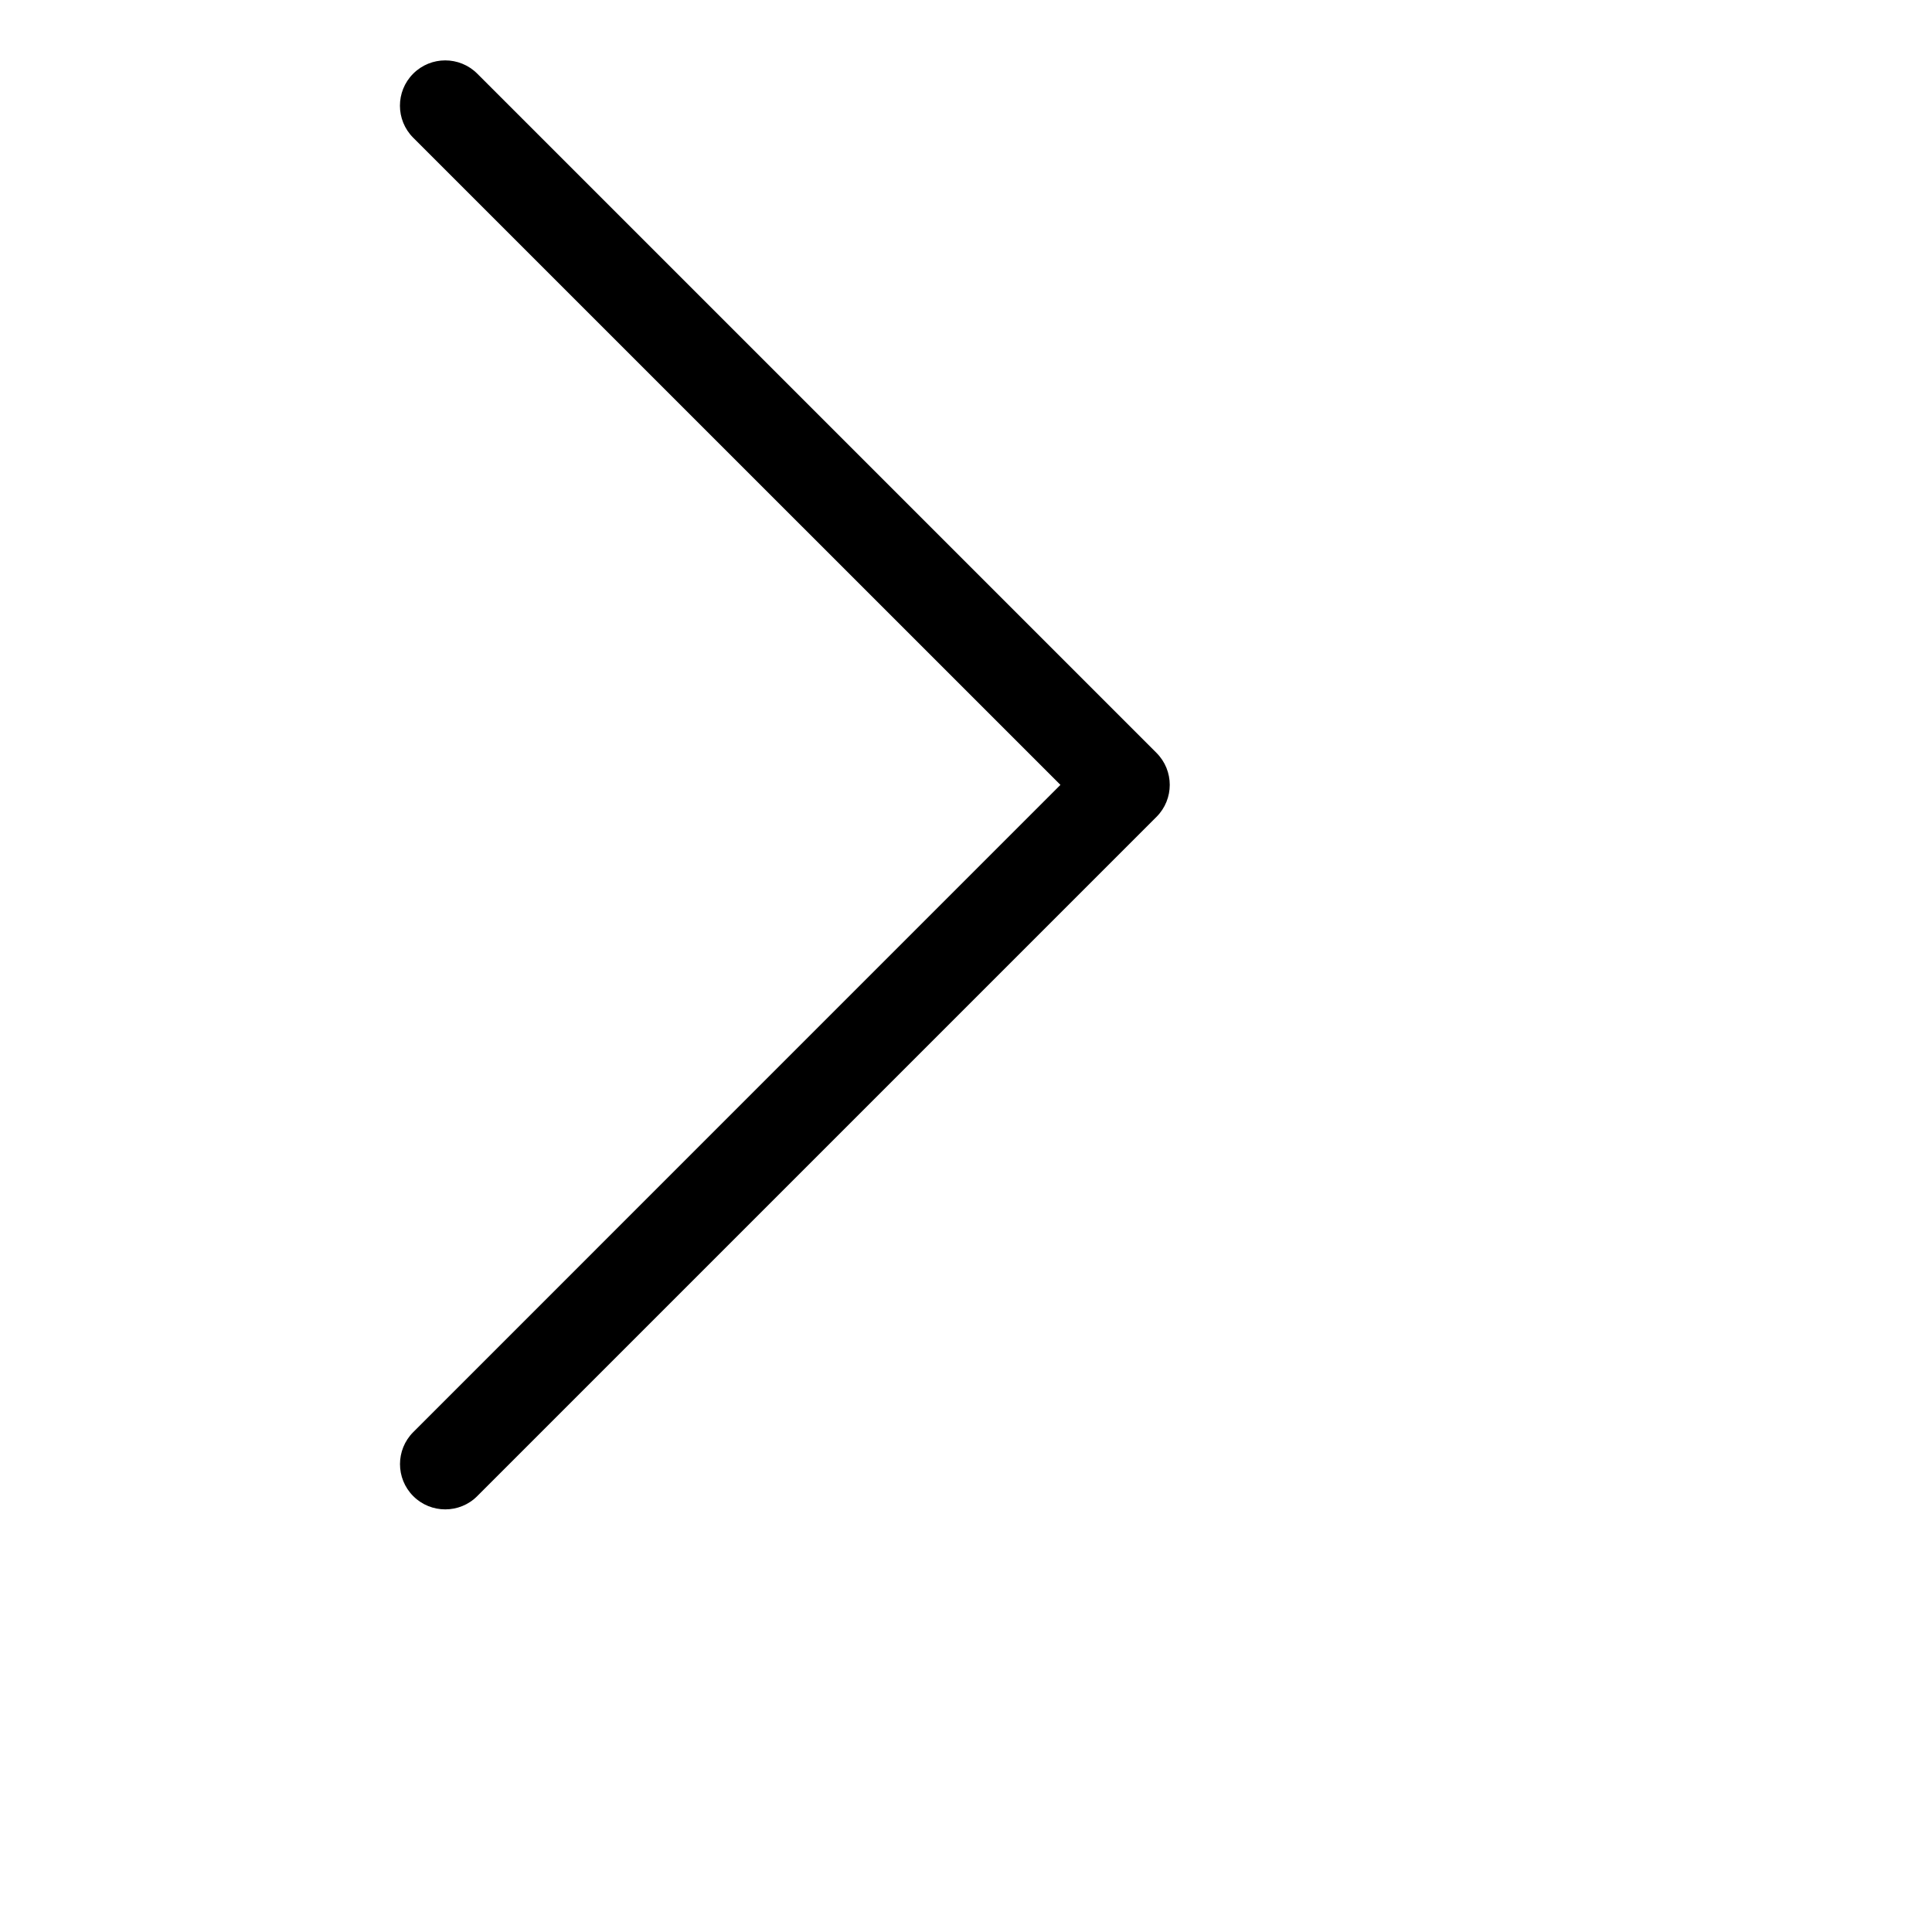 <?xml version="1.0" ?><!DOCTYPE svg  PUBLIC '-//W3C//DTD SVG 1.1//EN'  'http://www.w3.org/Graphics/SVG/1.1/DTD/svg11.dtd'><svg  id="Layer_1" style="enable-background:new 0 0 32 32;" version="1.1" viewBox="0 0 32 32" width="32px" xml:space="preserve" xmlns="http://www.w3.org/2000/svg" xmlns:xlink="http://www.w3.org/1999/xlink"><path d="M19.155,12.47l-11.25-11.25c-0.293-0.293-0.768-0.293-1.061,0  s-0.293,0.768,0,1.061L17.564,13L6.845,23.72c-0.293,0.293-0.293,0.768,0,1.061  C6.991,24.927,7.183,25,7.375,25s0.384-0.073,0.53-0.22l11.25-11.25  C19.448,13.237,19.448,12.763,19.155,12.47z"/></svg>